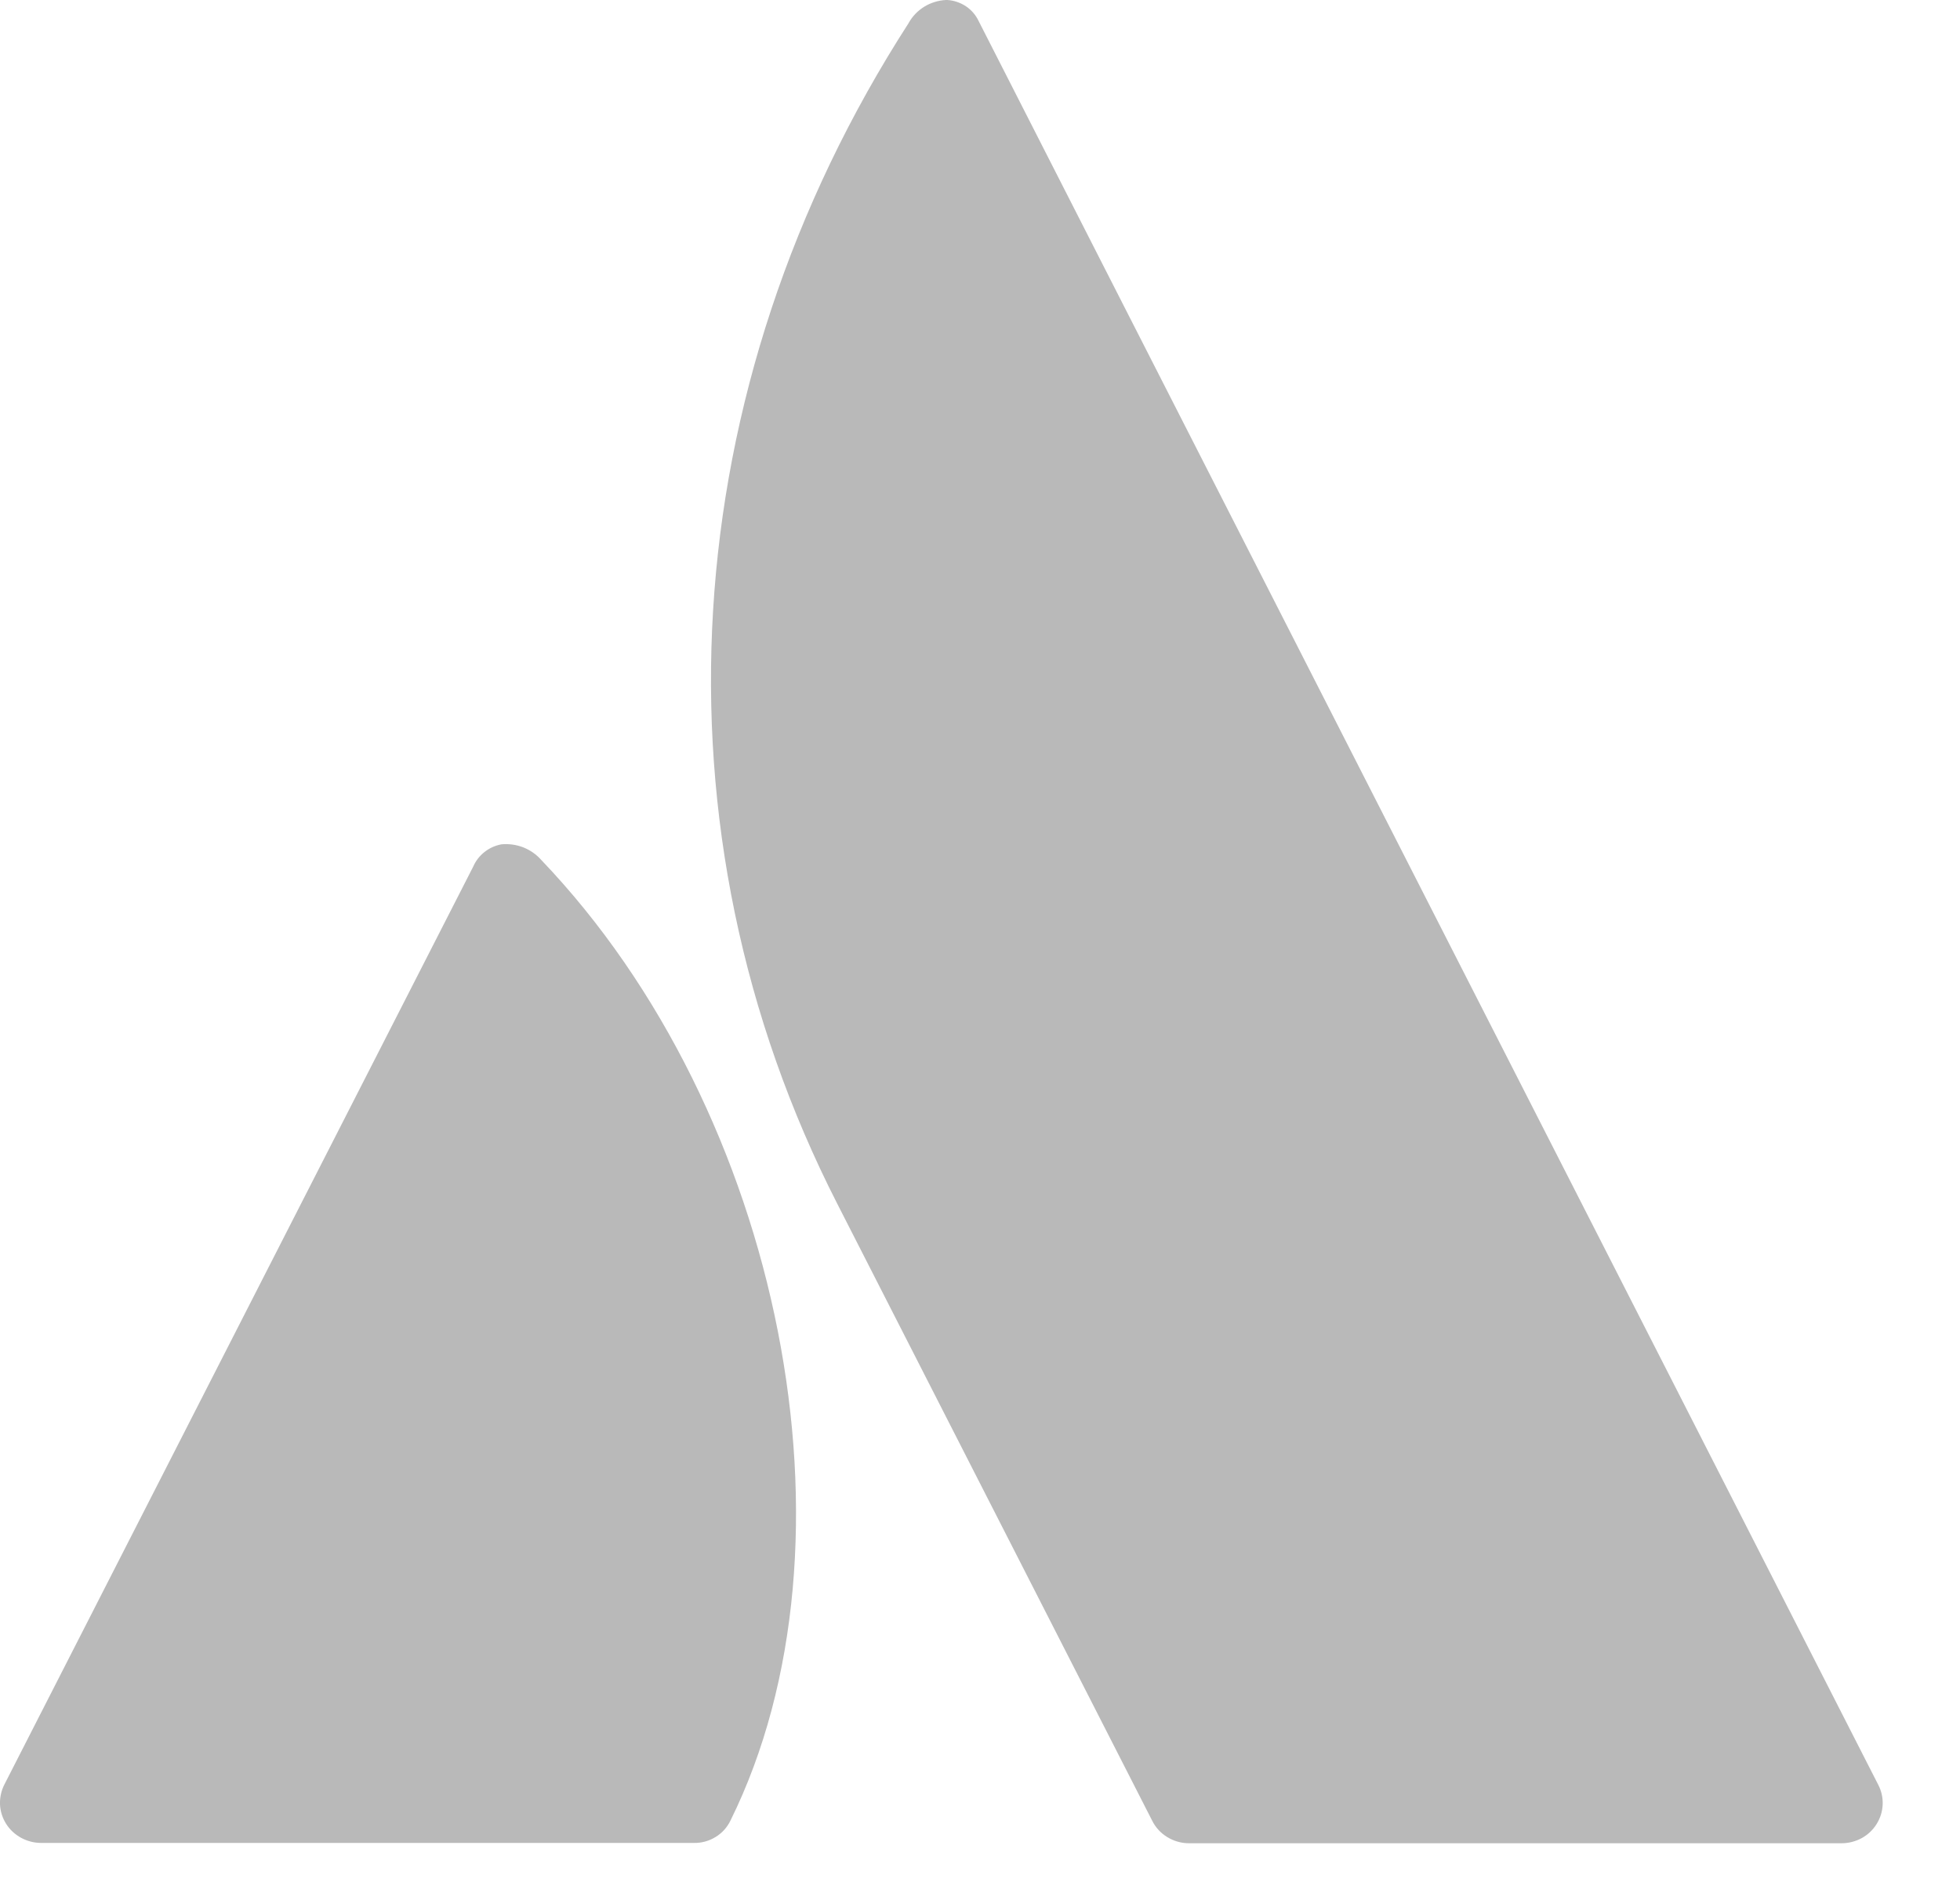 <svg width="24" height="23" viewBox="0 0 24 23" fill="none" xmlns="http://www.w3.org/2000/svg">
<path d="M6.629 10.534V10.534C6.569 10.466 6.494 10.413 6.409 10.379C6.325 10.346 6.233 10.333 6.142 10.341C6.065 10.355 5.993 10.387 5.933 10.435C5.872 10.483 5.824 10.545 5.794 10.615L0.053 21.858C0.015 21.933 -0.003 22.017 0 22.101C0.004 22.185 0.03 22.267 0.075 22.338C0.12 22.41 0.183 22.468 0.258 22.509C0.333 22.55 0.417 22.572 0.503 22.572H8.496C8.59 22.574 8.682 22.549 8.761 22.5C8.841 22.452 8.904 22.382 8.944 22.299C10.623 18.903 9.584 13.627 6.629 10.534Z" fill="#B9B9B9"/>
<path d="M23 21.862C22.892 21.651 12.245 0.777 11.983 0.257C11.949 0.185 11.895 0.122 11.828 0.077C11.76 0.032 11.681 0.005 11.6 0L11.582 0C11.489 0.005 11.398 0.033 11.319 0.081C11.24 0.13 11.174 0.197 11.129 0.277L11.129 0.278C8.242 4.757 7.915 10.167 10.254 14.747L14.107 22.297C14.148 22.381 14.212 22.451 14.292 22.5C14.372 22.549 14.464 22.576 14.558 22.576H22.55C22.636 22.576 22.72 22.554 22.795 22.514C22.87 22.473 22.933 22.414 22.978 22.342C23.023 22.271 23.049 22.189 23.053 22.105C23.057 22.021 23.039 21.938 23 21.862Z" fill="#B9B9B9"/>
</svg>
